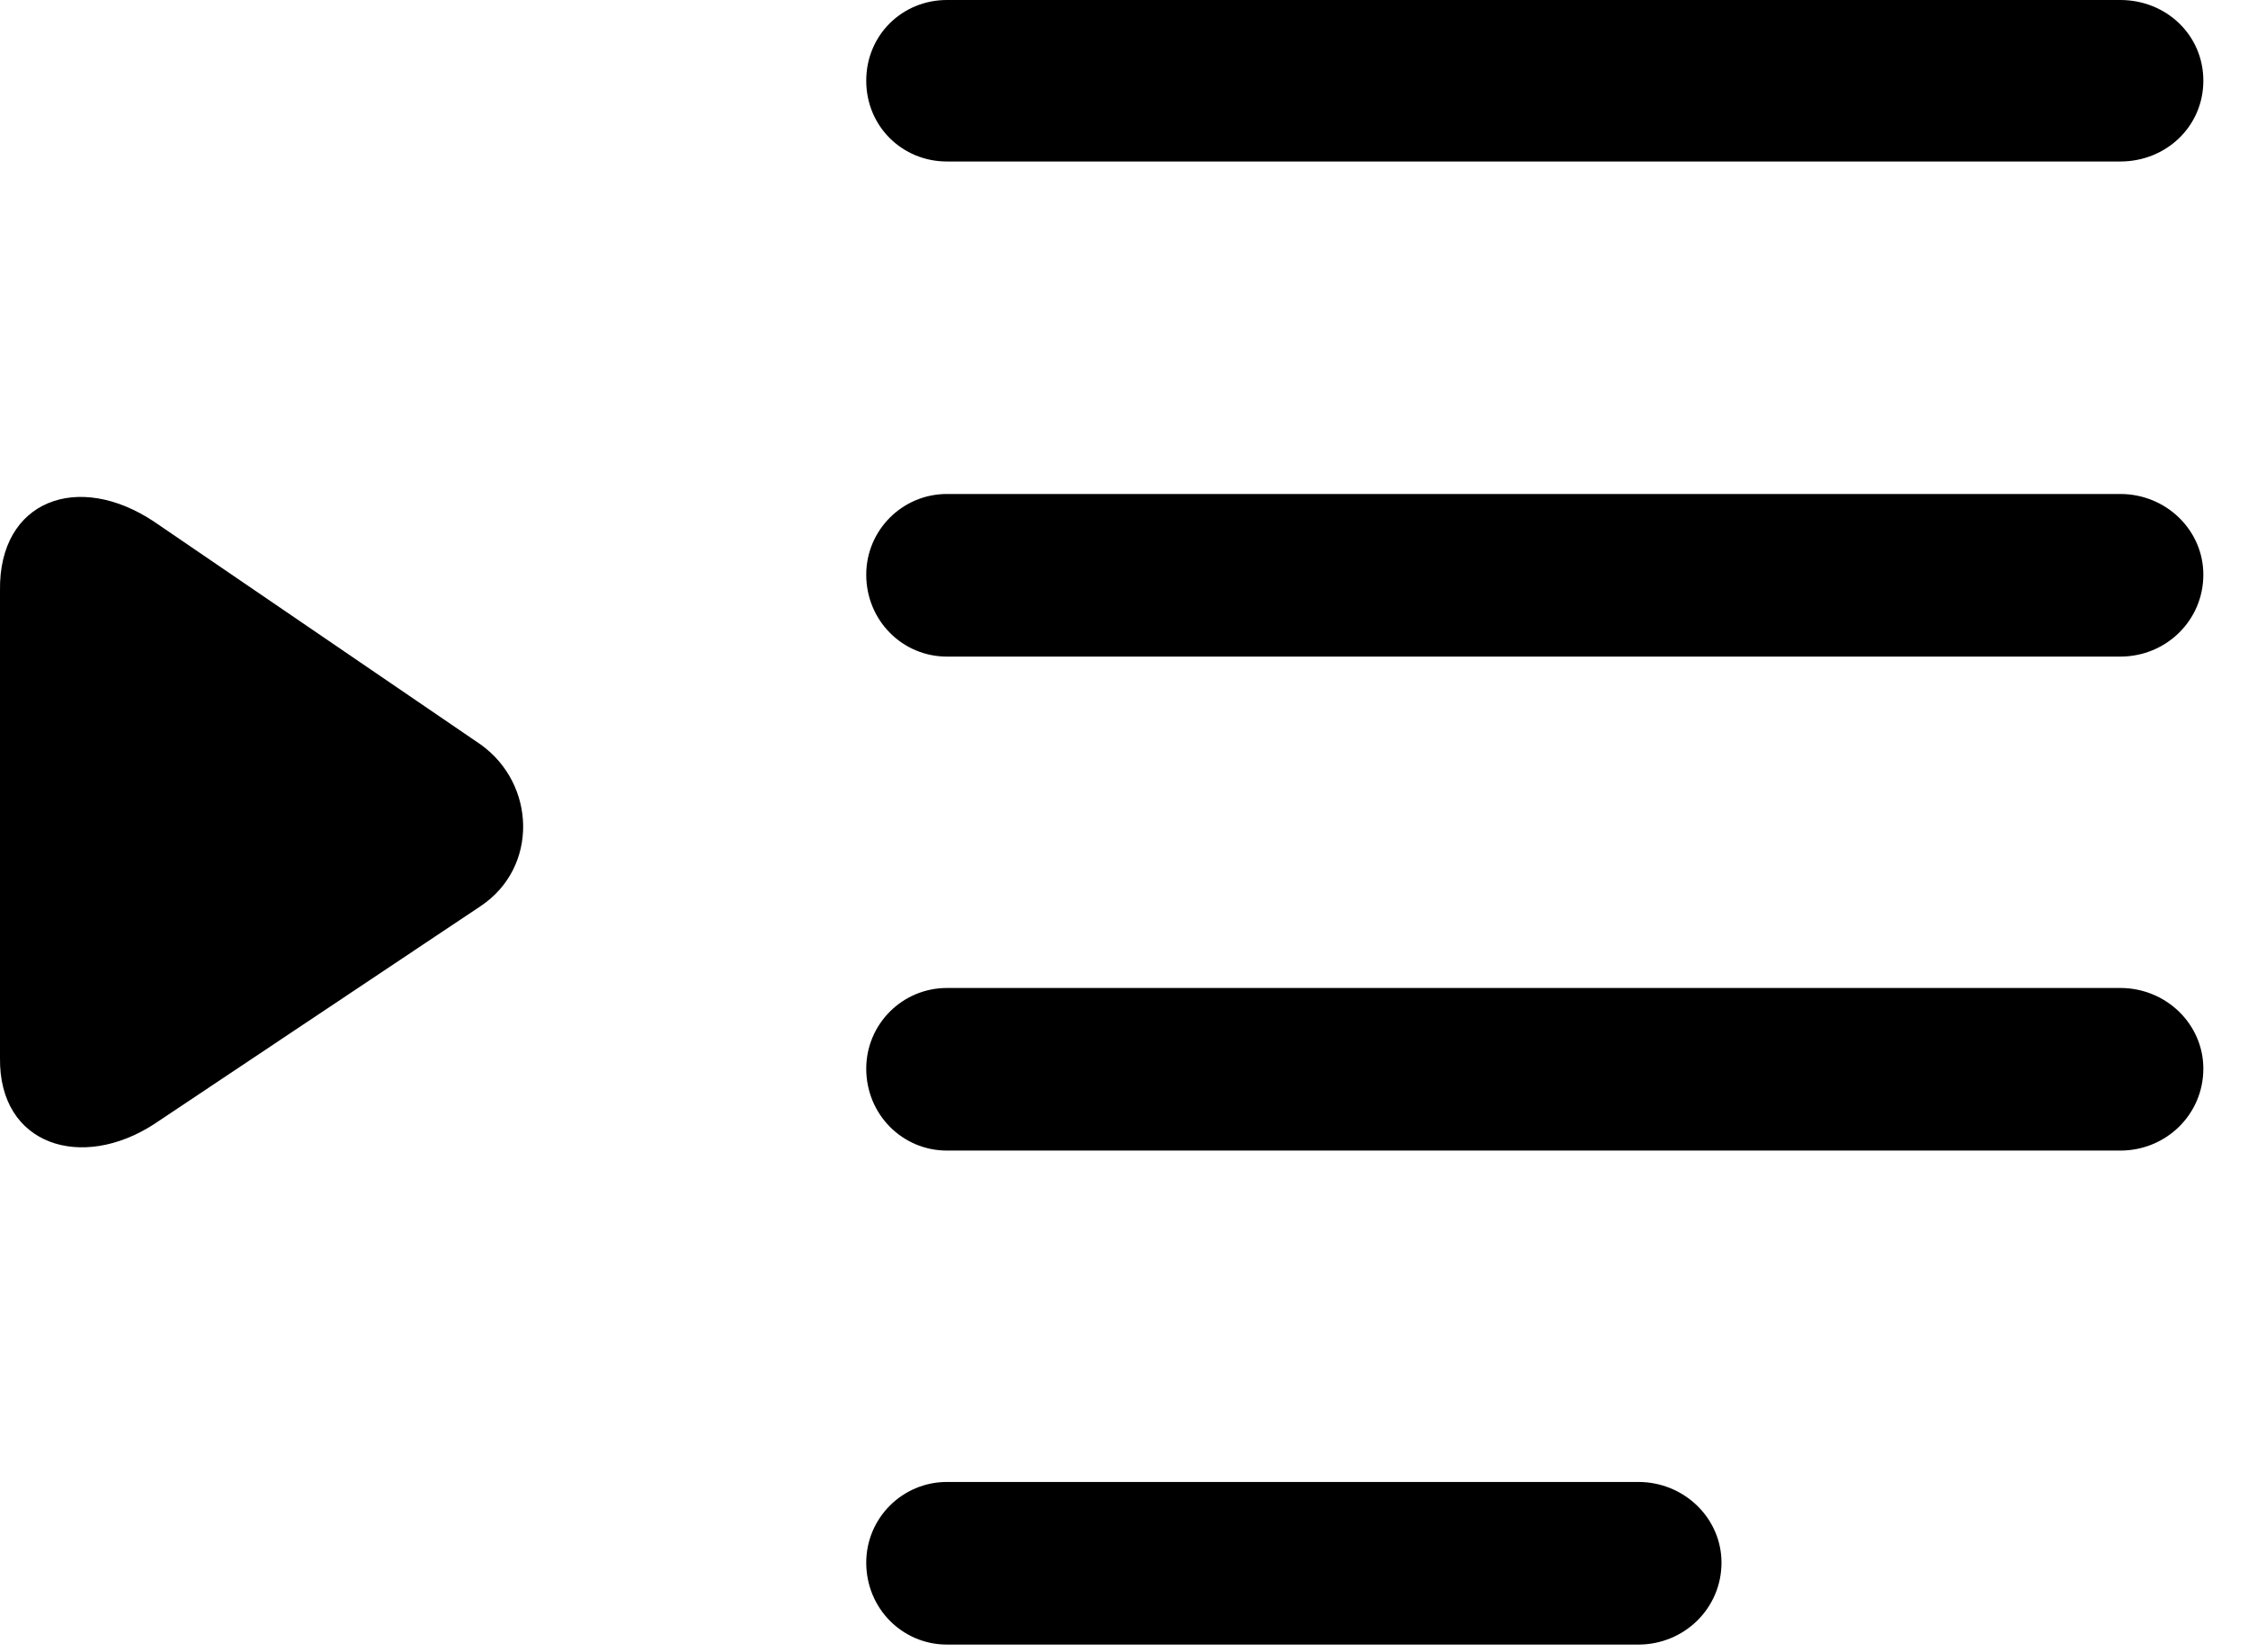 <svg version="1.1" xmlns="http://www.w3.org/2000/svg" xmlns:xlink="http://www.w3.org/1999/xlink" width="18.223" height="13.389" viewBox="0 0 18.223 13.389">
 <g>
  <rect height="13.389" opacity="0" width="18.223" x="0" y="0"/>
  <path d="M7.676 1.309L17.188 1.309C17.559 1.309 17.861 1.025 17.861 0.654C17.861 0.283 17.559 0 17.188 0L7.676 0C7.315 0 7.022 0.283 7.022 0.654C7.022 1.025 7.315 1.309 7.676 1.309ZM7.676 5.322L17.188 5.322C17.559 5.322 17.861 5.029 17.861 4.658C17.861 4.297 17.559 4.004 17.188 4.004L7.676 4.004C7.315 4.004 7.022 4.297 7.022 4.658C7.022 5.029 7.315 5.322 7.676 5.322ZM7.676 9.326L17.188 9.326C17.559 9.326 17.861 9.033 17.861 8.662C17.861 8.301 17.559 8.008 17.188 8.008L7.676 8.008C7.315 8.008 7.022 8.301 7.022 8.662C7.022 9.033 7.315 9.326 7.676 9.326ZM7.676 13.33L13.281 13.33C13.652 13.33 13.955 13.037 13.955 12.666C13.955 12.305 13.652 12.012 13.281 12.012L7.676 12.012C7.315 12.012 7.022 12.305 7.022 12.666C7.022 13.037 7.315 13.33 7.676 13.33Z" fill="currentColor"/>
  <path d="M1.25 9.111L3.897 7.344C4.365 7.031 4.346 6.357 3.897 6.035L1.25 4.229C0.635 3.818-0.01 4.053 0 4.785L0 8.574C-0.01 9.287 0.664 9.492 1.25 9.111Z" fill="currentColor"/>
 </g>
</svg>

